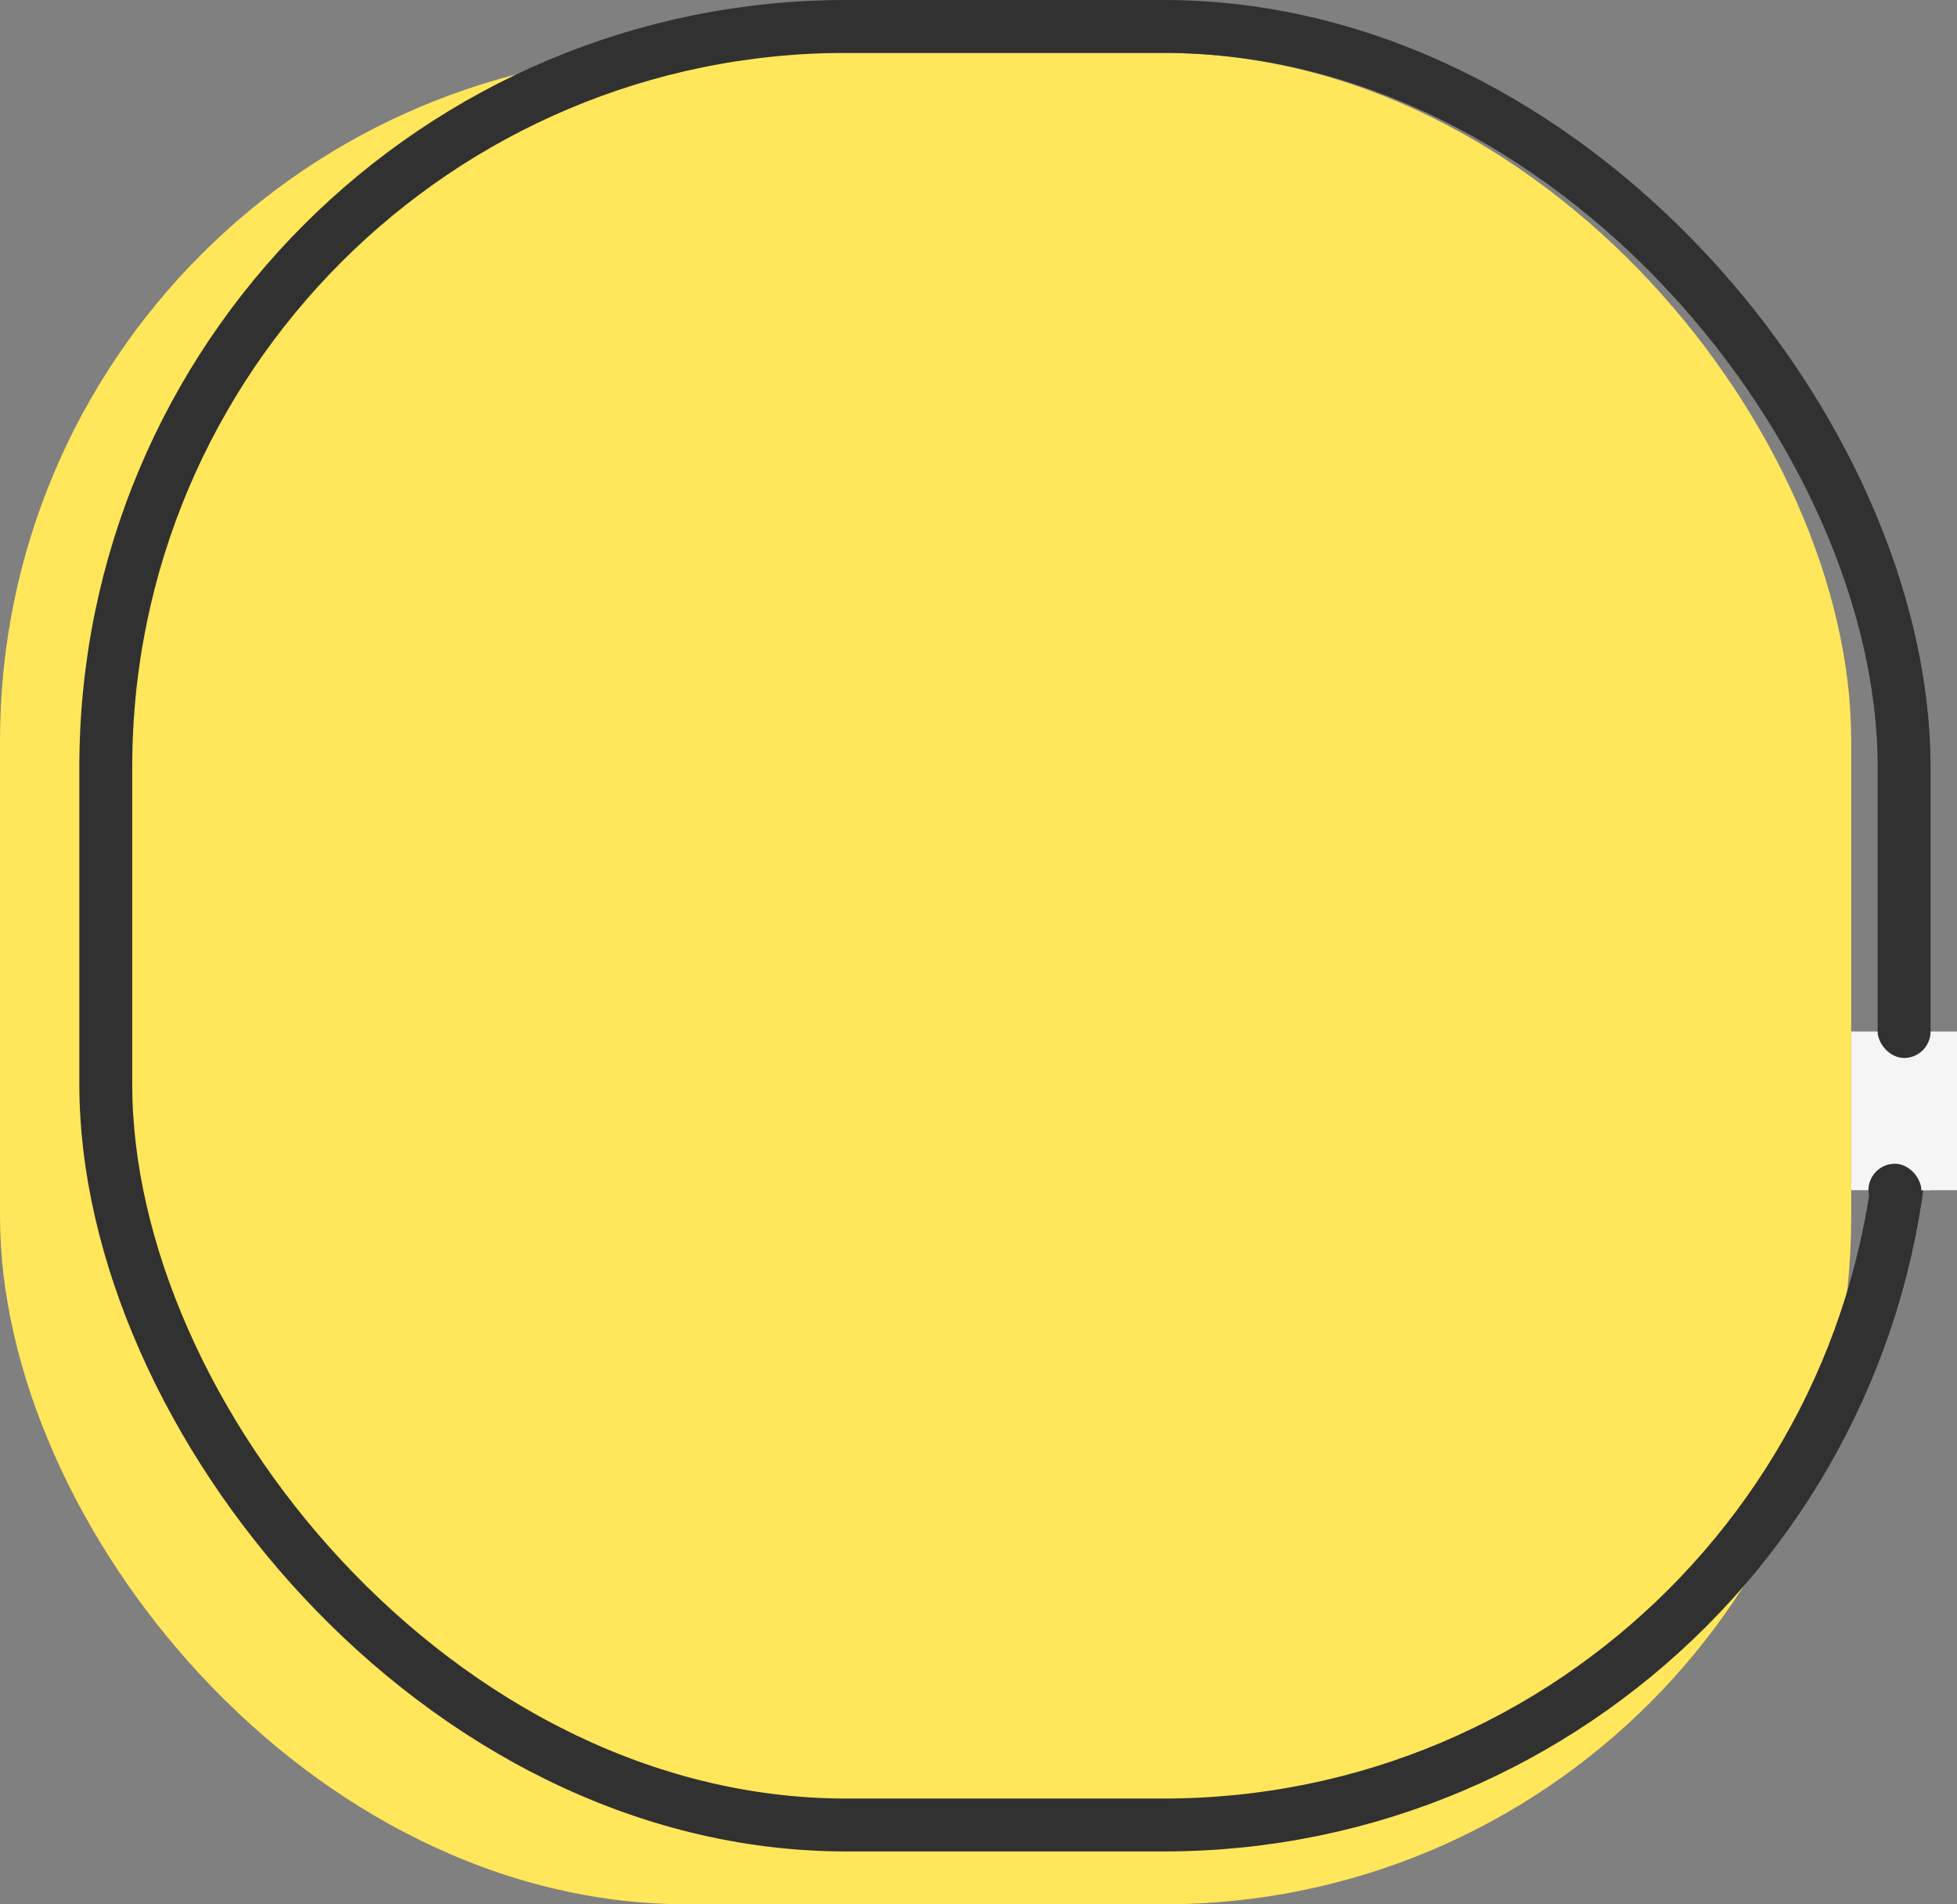 <svg xmlns="http://www.w3.org/2000/svg" width="74" height="72" viewBox="0 0 74 72">
  <rect x="0" y="0" width="74" height="72" fill="#808080" stroke="none"/>
  <g id="Group_364" data-name="Group 364" transform="translate(-20.066 -27.25)">
    <rect id="Rectangle_803" data-name="Rectangle 803" width="70" height="70" rx="26" transform="translate(20.066 29.25)" fill="#ffe65a"/>
    <rect id="Rectangle_587" data-name="Rectangle 587" width="64" height="64" rx="30" transform="translate(28.066 33.25)" fill="none"/>
    <g id="Rectangle_579" data-name="Rectangle 579" transform="translate(23.066 27.25)" fill="none" stroke="#313131" stroke-width="2">
      <rect width="70" height="70" rx="29" stroke="none"/>
      <rect x="1" y="1" width="68" height="68" rx="28" fill="none"/>
    </g>
    <rect id="Rectangle_719" data-name="Rectangle 719" width="2" height="6" transform="translate(92.066 66.25)" fill="#f5f5f5"/>
    <rect id="Rectangle_720" data-name="Rectangle 720" width="3" height="6" transform="translate(90.066 66.25)" fill="#f5f5f5"/>
    <rect id="Rectangle_721" data-name="Rectangle 721" width="2" height="2" rx="1" transform="translate(91.066 65.25)" fill="#313131"/>
    <rect id="Rectangle_722" data-name="Rectangle 722" width="2" height="2" rx="1" transform="translate(90.717 71.25)" fill="#313131"/>
  </g>
</svg>
